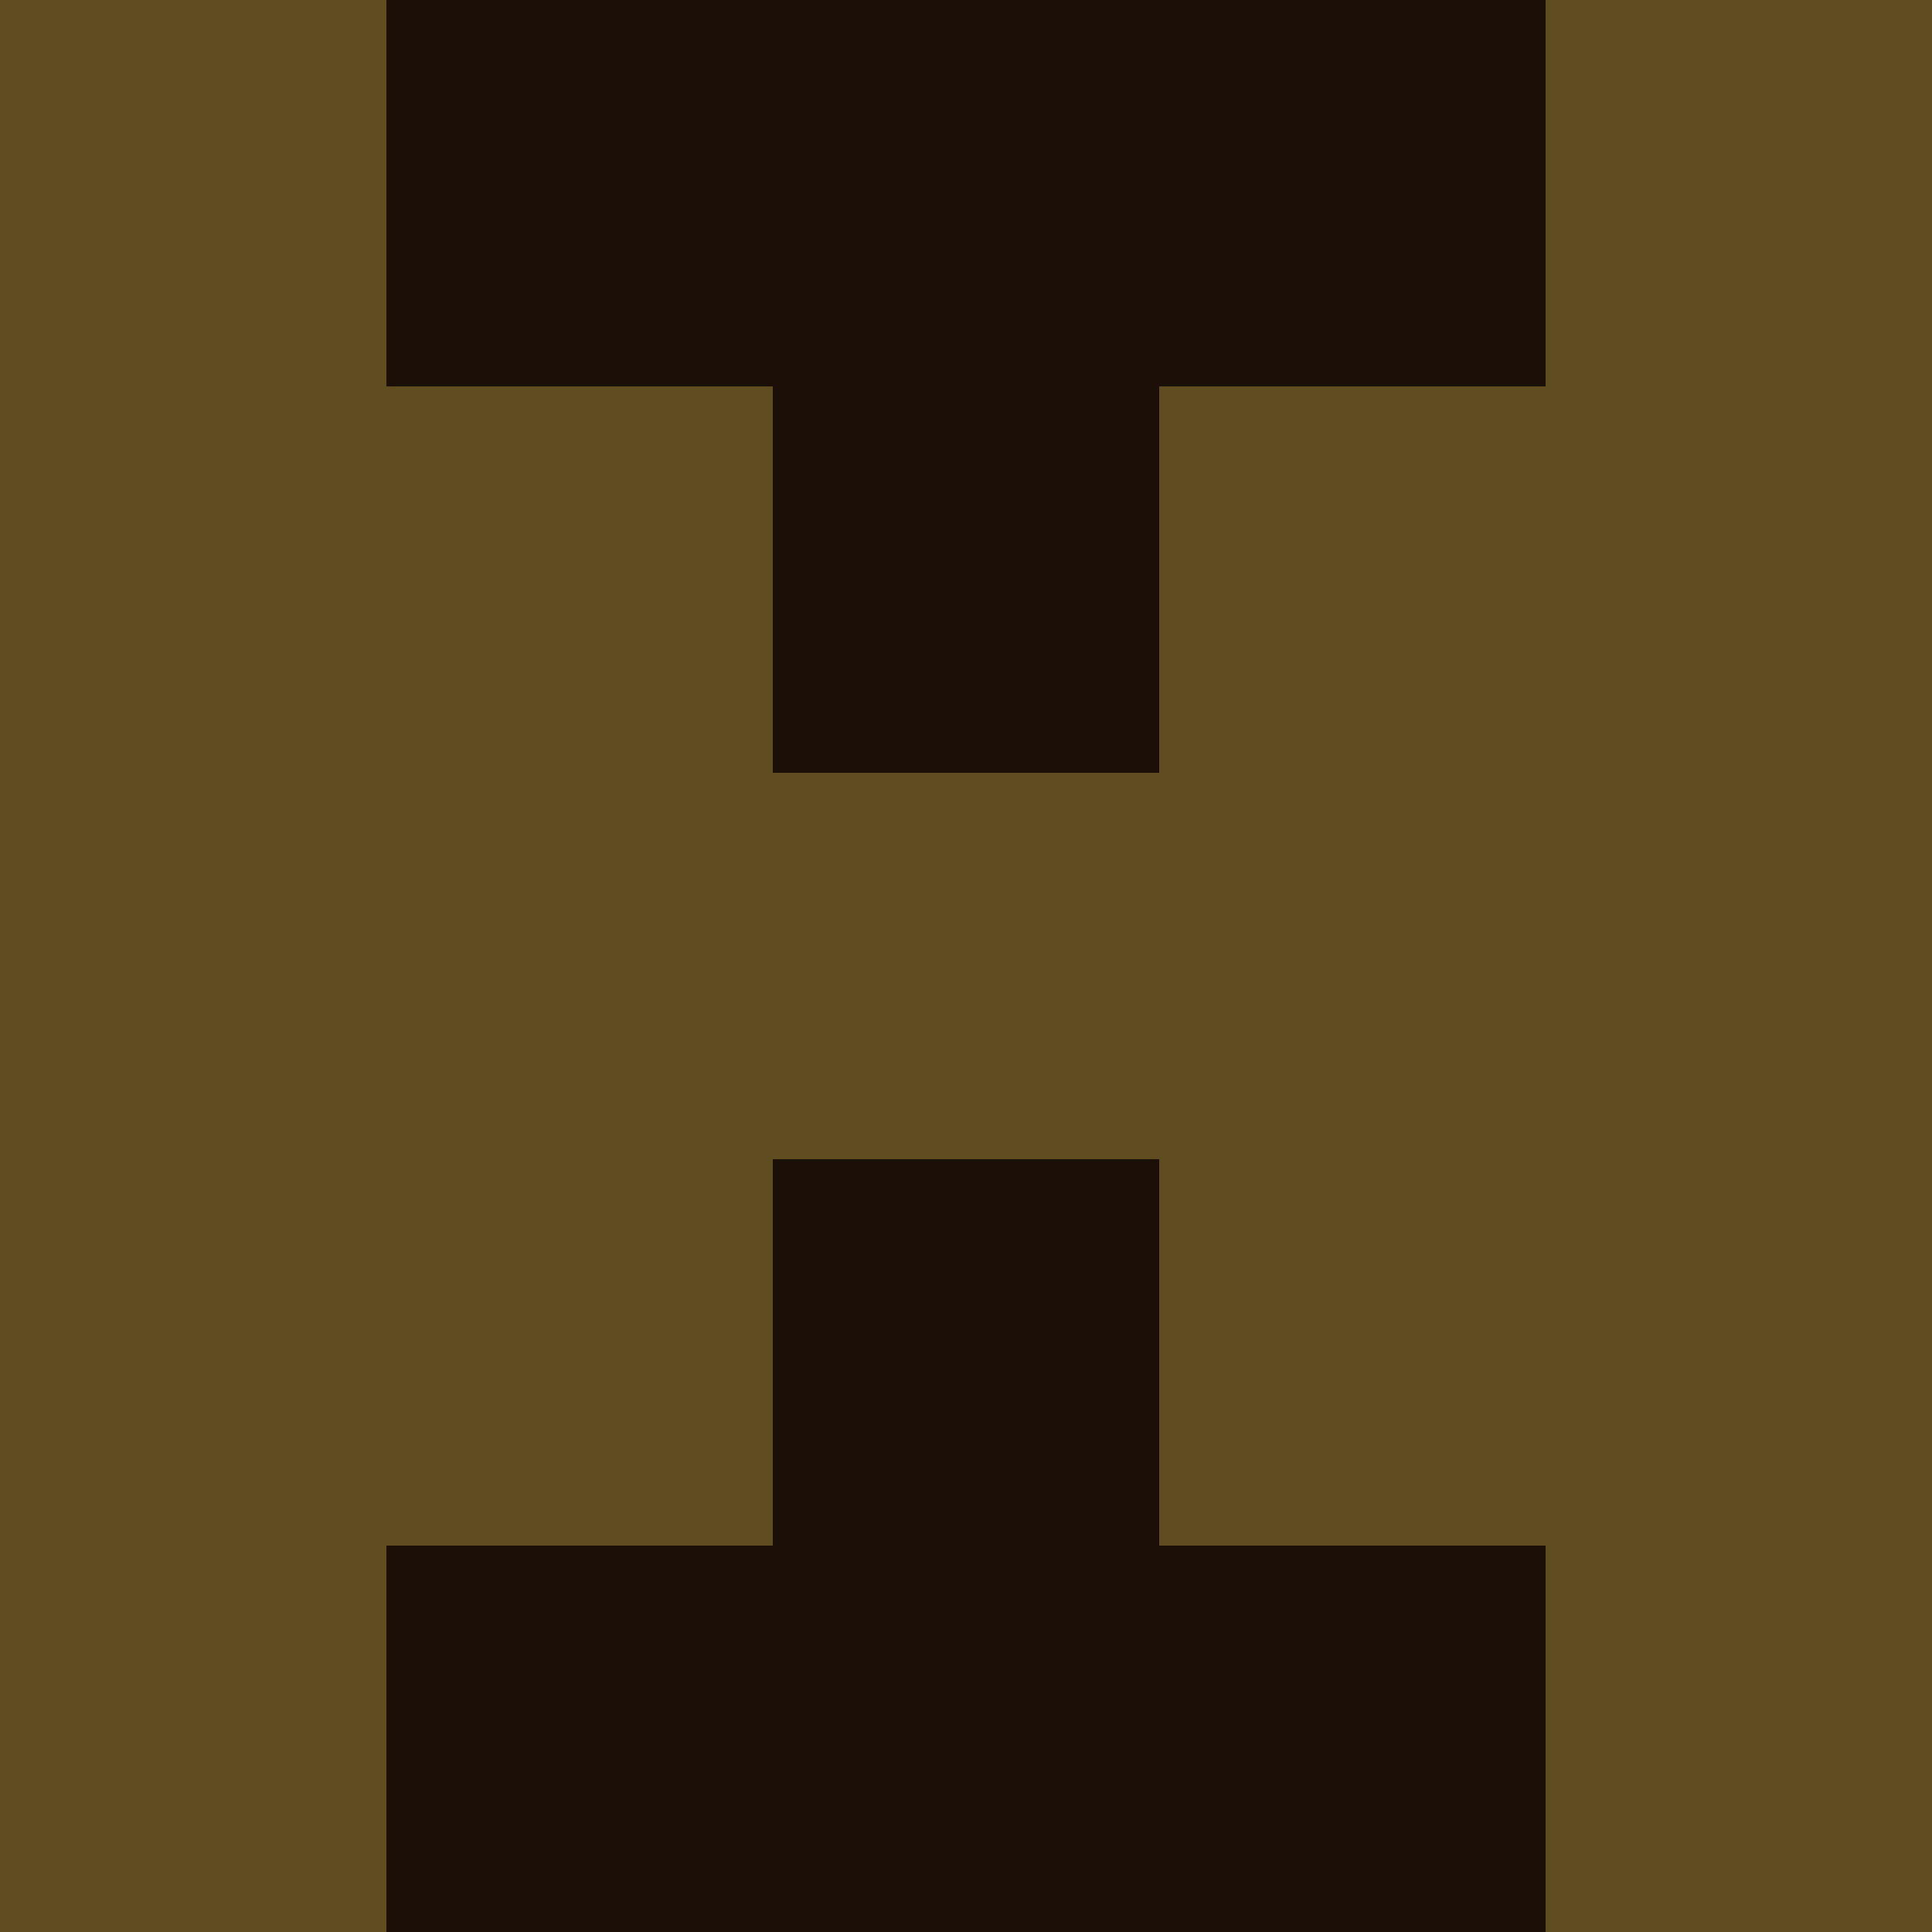 <?xml version="1.0" encoding="utf-8"?>
<!DOCTYPE svg PUBLIC "-//W3C//DTD SVG 20010904//EN"
        "http://www.w3.org/TR/2001/REC-SVG-20010904/DTD/svg10.dtd">
<svg viewBox="0 0 5 5" height="100" width="100" xml:lang="fr"
     xmlns="http://www.w3.org/2000/svg"
     xmlns:xlink="http://www.w3.org/1999/xlink">
            <rect x="0" y="0" height="1" width="1" fill="#5F4C21"/>
        <rect x="4" y="0" height="1" width="1" fill="#5F4C21"/>
        <rect x="1" y="0" height="1" width="1" fill="#1B0F07"/>
        <rect x="3" y="0" height="1" width="1" fill="#1B0F07"/>
        <rect x="2" y="0" height="1" width="1" fill="#1B0F07"/>
                <rect x="0" y="1" height="1" width="1" fill="#5F4C21"/>
        <rect x="4" y="1" height="1" width="1" fill="#5F4C21"/>
        <rect x="1" y="1" height="1" width="1" fill="#5F4C21"/>
        <rect x="3" y="1" height="1" width="1" fill="#5F4C21"/>
        <rect x="2" y="1" height="1" width="1" fill="#1B0F07"/>
                <rect x="0" y="2" height="1" width="1" fill="#5F4C21"/>
        <rect x="4" y="2" height="1" width="1" fill="#5F4C21"/>
        <rect x="1" y="2" height="1" width="1" fill="#5F4C21"/>
        <rect x="3" y="2" height="1" width="1" fill="#5F4C21"/>
        <rect x="2" y="2" height="1" width="1" fill="#5F4C21"/>
                <rect x="0" y="3" height="1" width="1" fill="#5F4C21"/>
        <rect x="4" y="3" height="1" width="1" fill="#5F4C21"/>
        <rect x="1" y="3" height="1" width="1" fill="#5F4C21"/>
        <rect x="3" y="3" height="1" width="1" fill="#5F4C21"/>
        <rect x="2" y="3" height="1" width="1" fill="#1B0F07"/>
                <rect x="0" y="4" height="1" width="1" fill="#5F4C21"/>
        <rect x="4" y="4" height="1" width="1" fill="#5F4C21"/>
        <rect x="1" y="4" height="1" width="1" fill="#1B0F07"/>
        <rect x="3" y="4" height="1" width="1" fill="#1B0F07"/>
        <rect x="2" y="4" height="1" width="1" fill="#1B0F07"/>
        </svg>